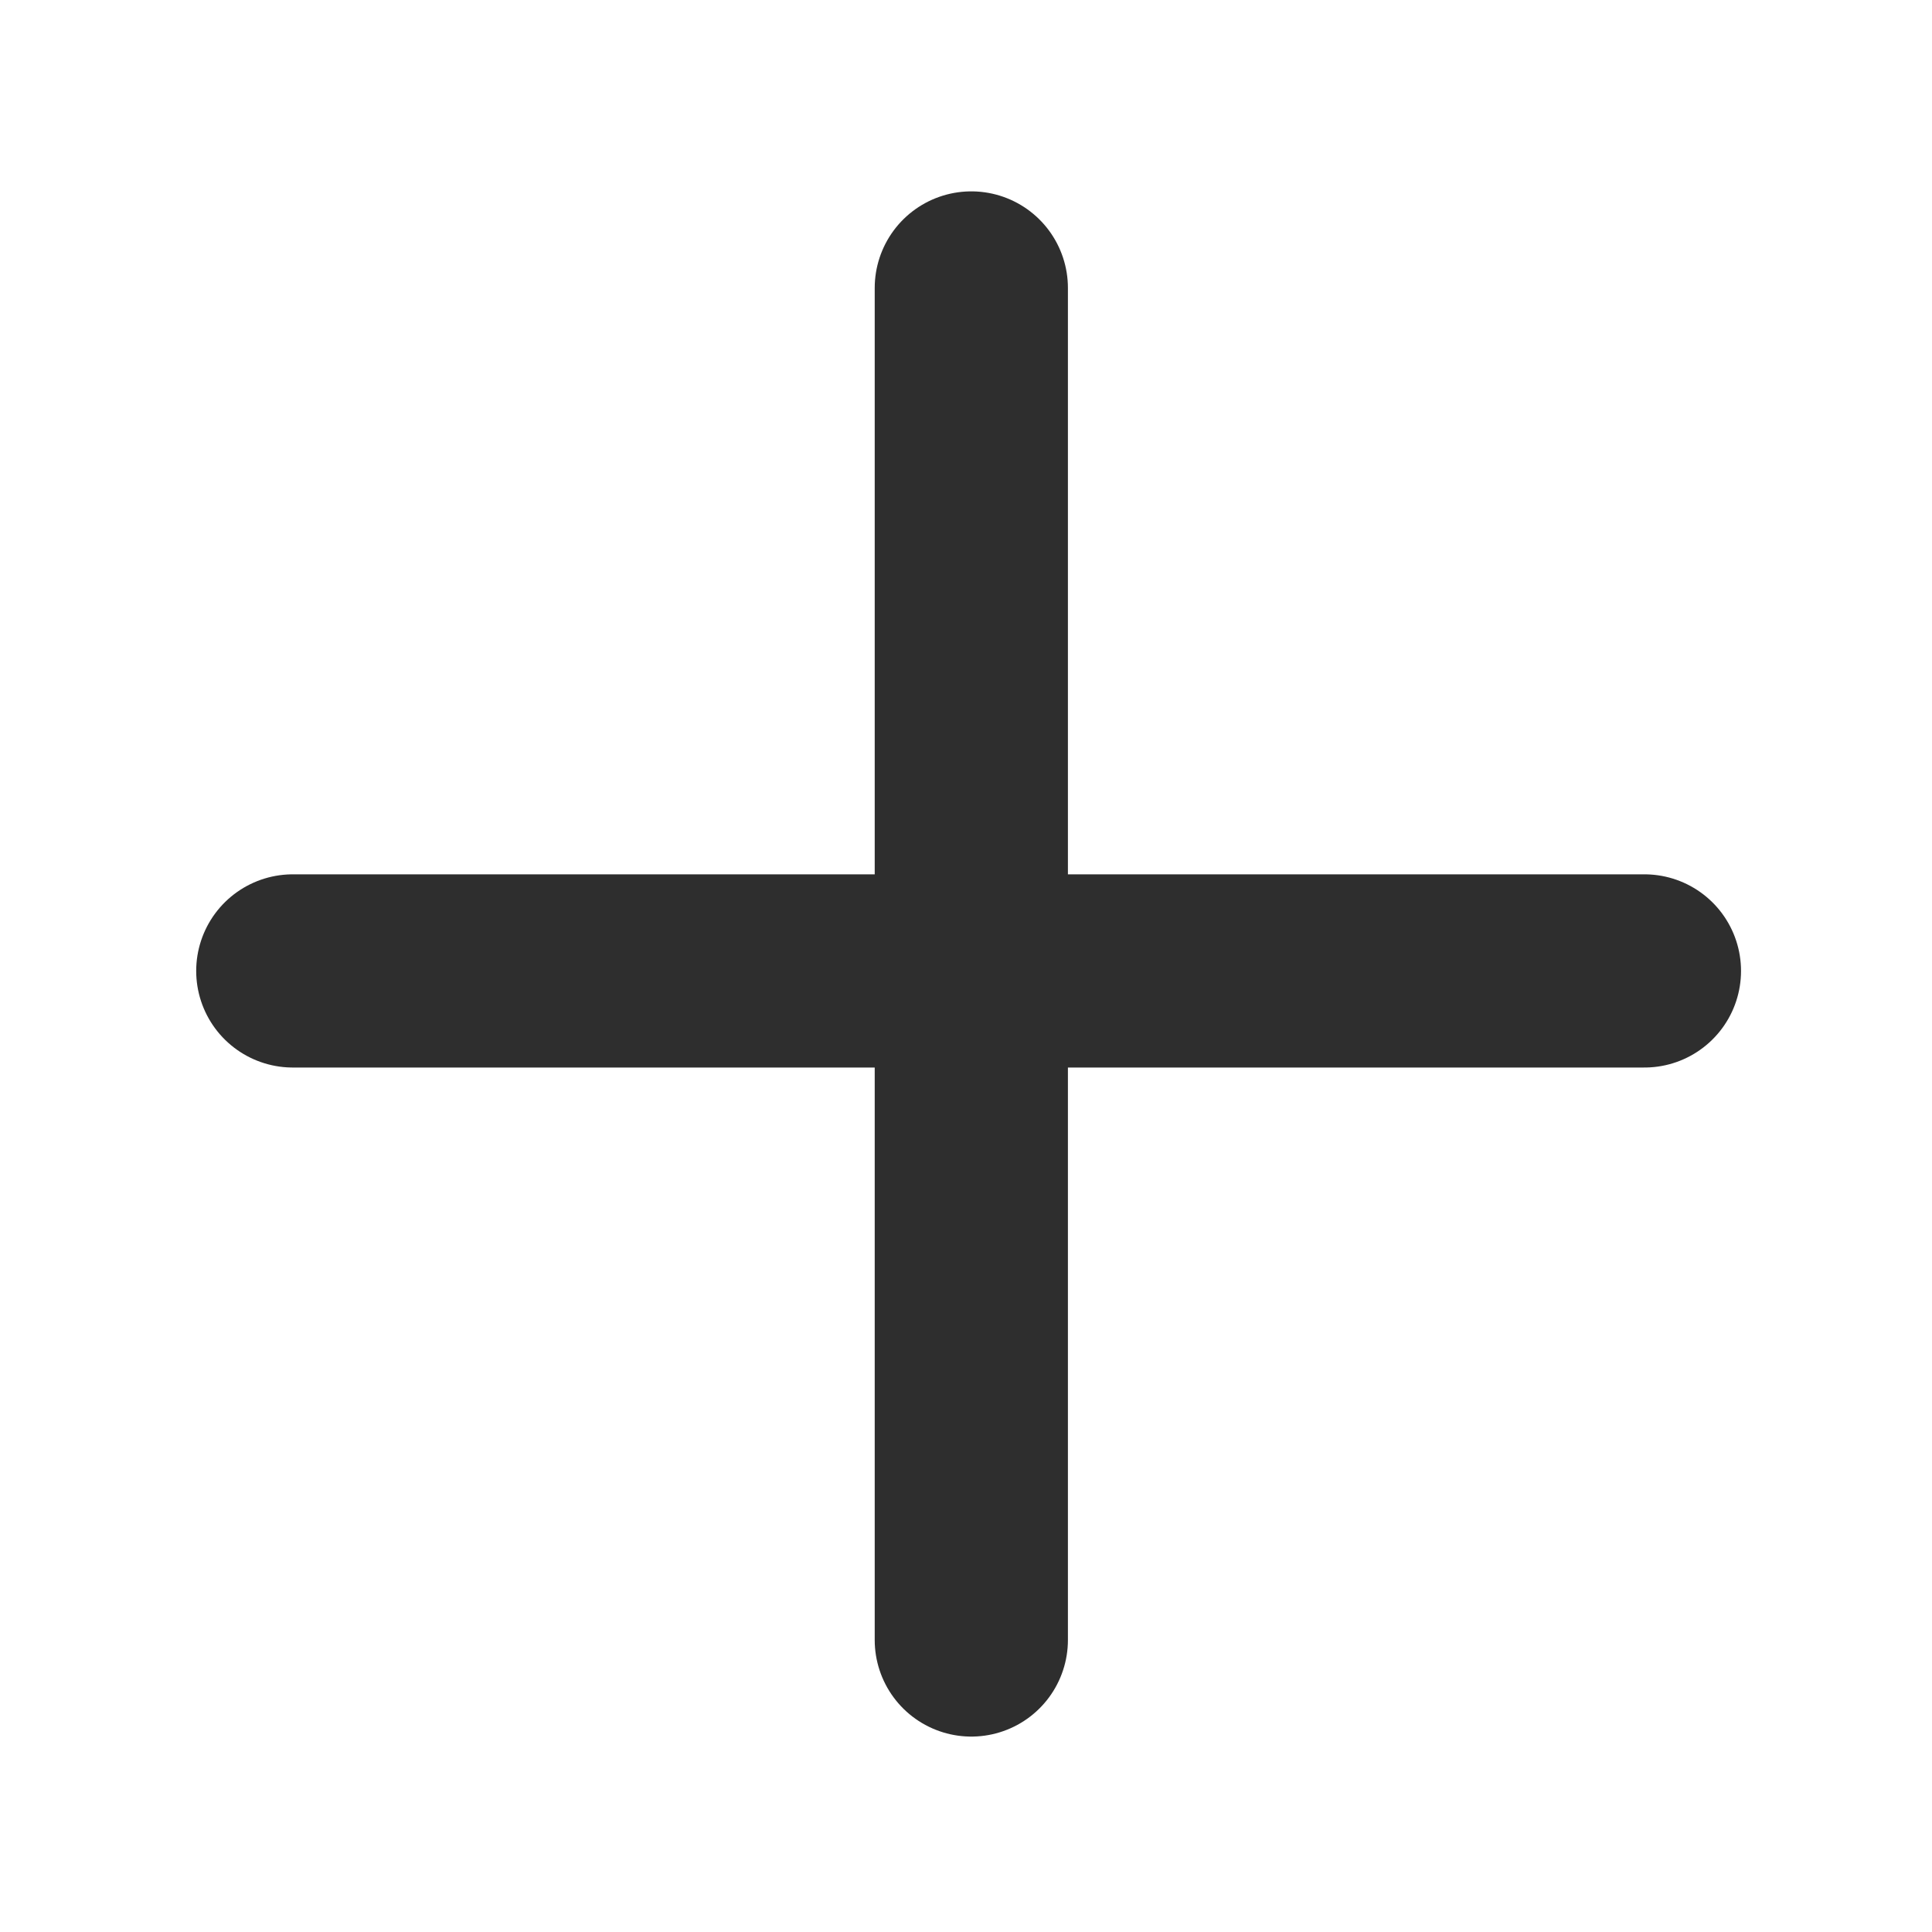 <svg width="20" height="20" viewBox="0 0 20 20" fill="none" xmlns="http://www.w3.org/2000/svg">
<path d="M10.055 2.981V16.977" stroke="#2E2E2E" stroke-width="2" stroke-linecap="round" stroke-linejoin="round"/>
<path d="M3.031 10.051H17.023" stroke="#2E2E2E" stroke-width="2" stroke-linecap="round" stroke-linejoin="round"/>
</svg>
